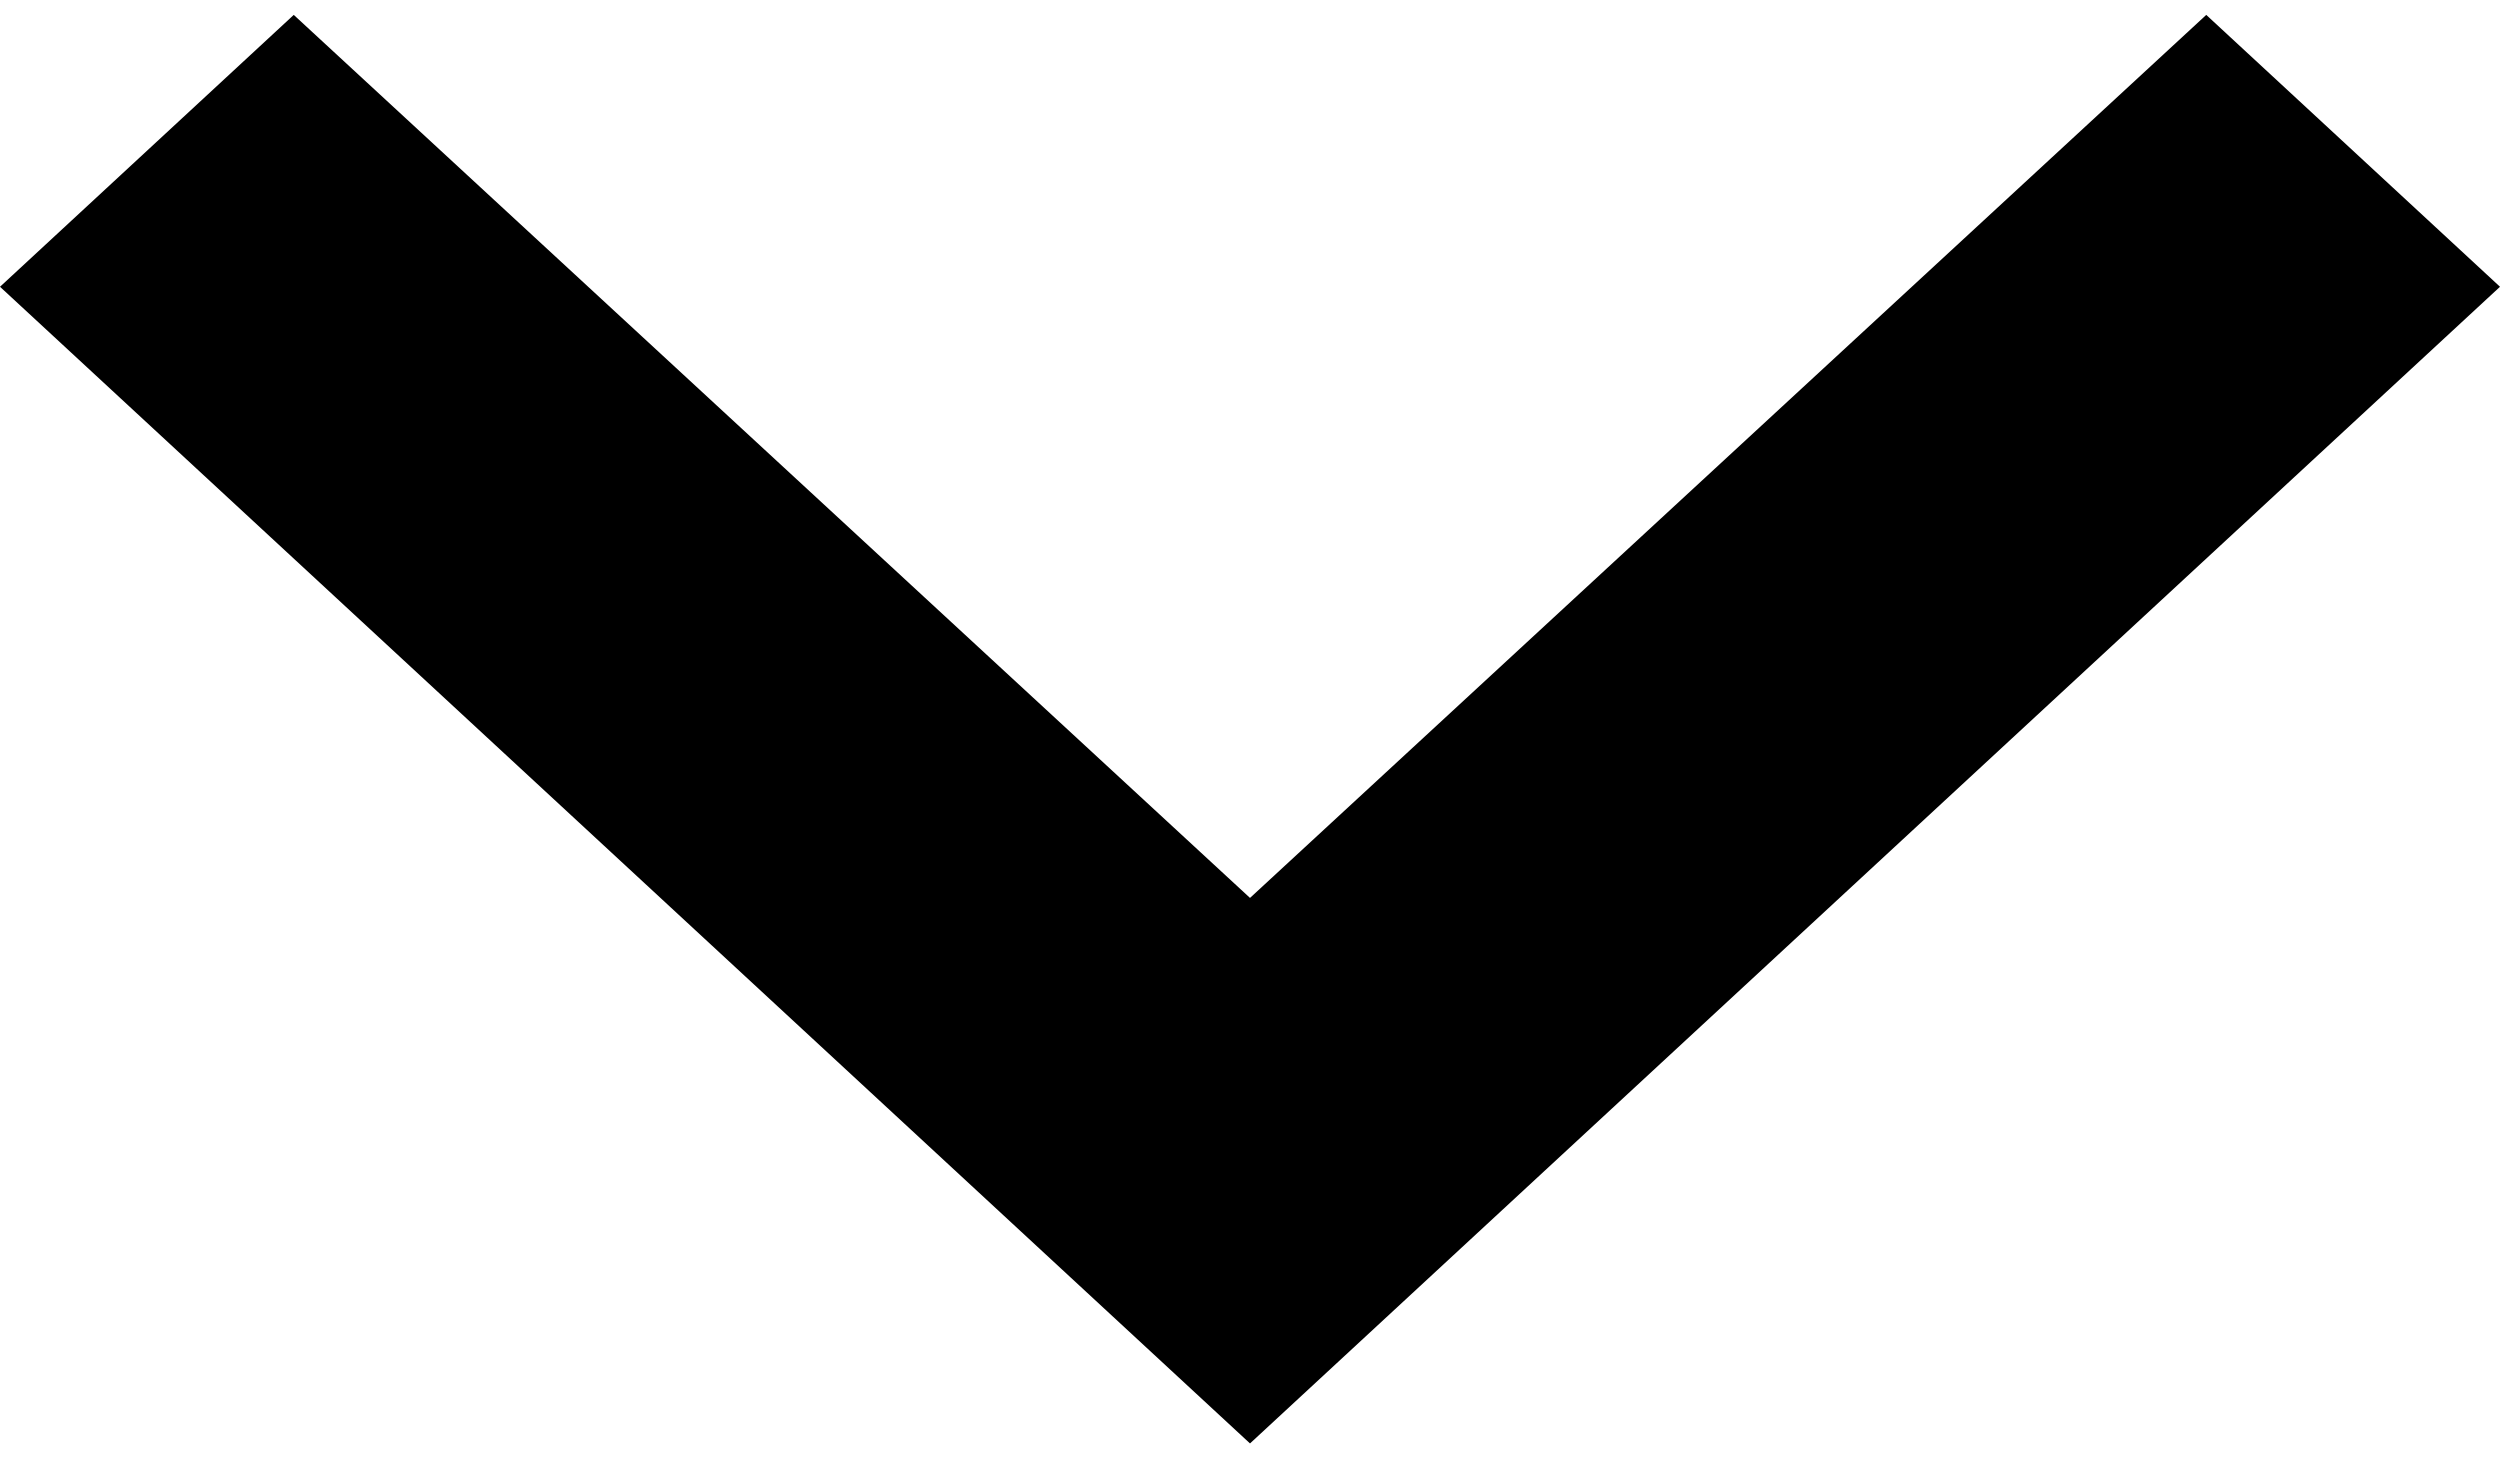 <svg width="24" height="14" viewBox="0 0 24 14" fill="none" xmlns="http://www.w3.org/2000/svg">
<path d="M21.18 0.143L12 8.62L2.82 0.143L0 2.753L12 13.857L24 2.753L21.18 0.143Z" fill="black"/>
</svg>
